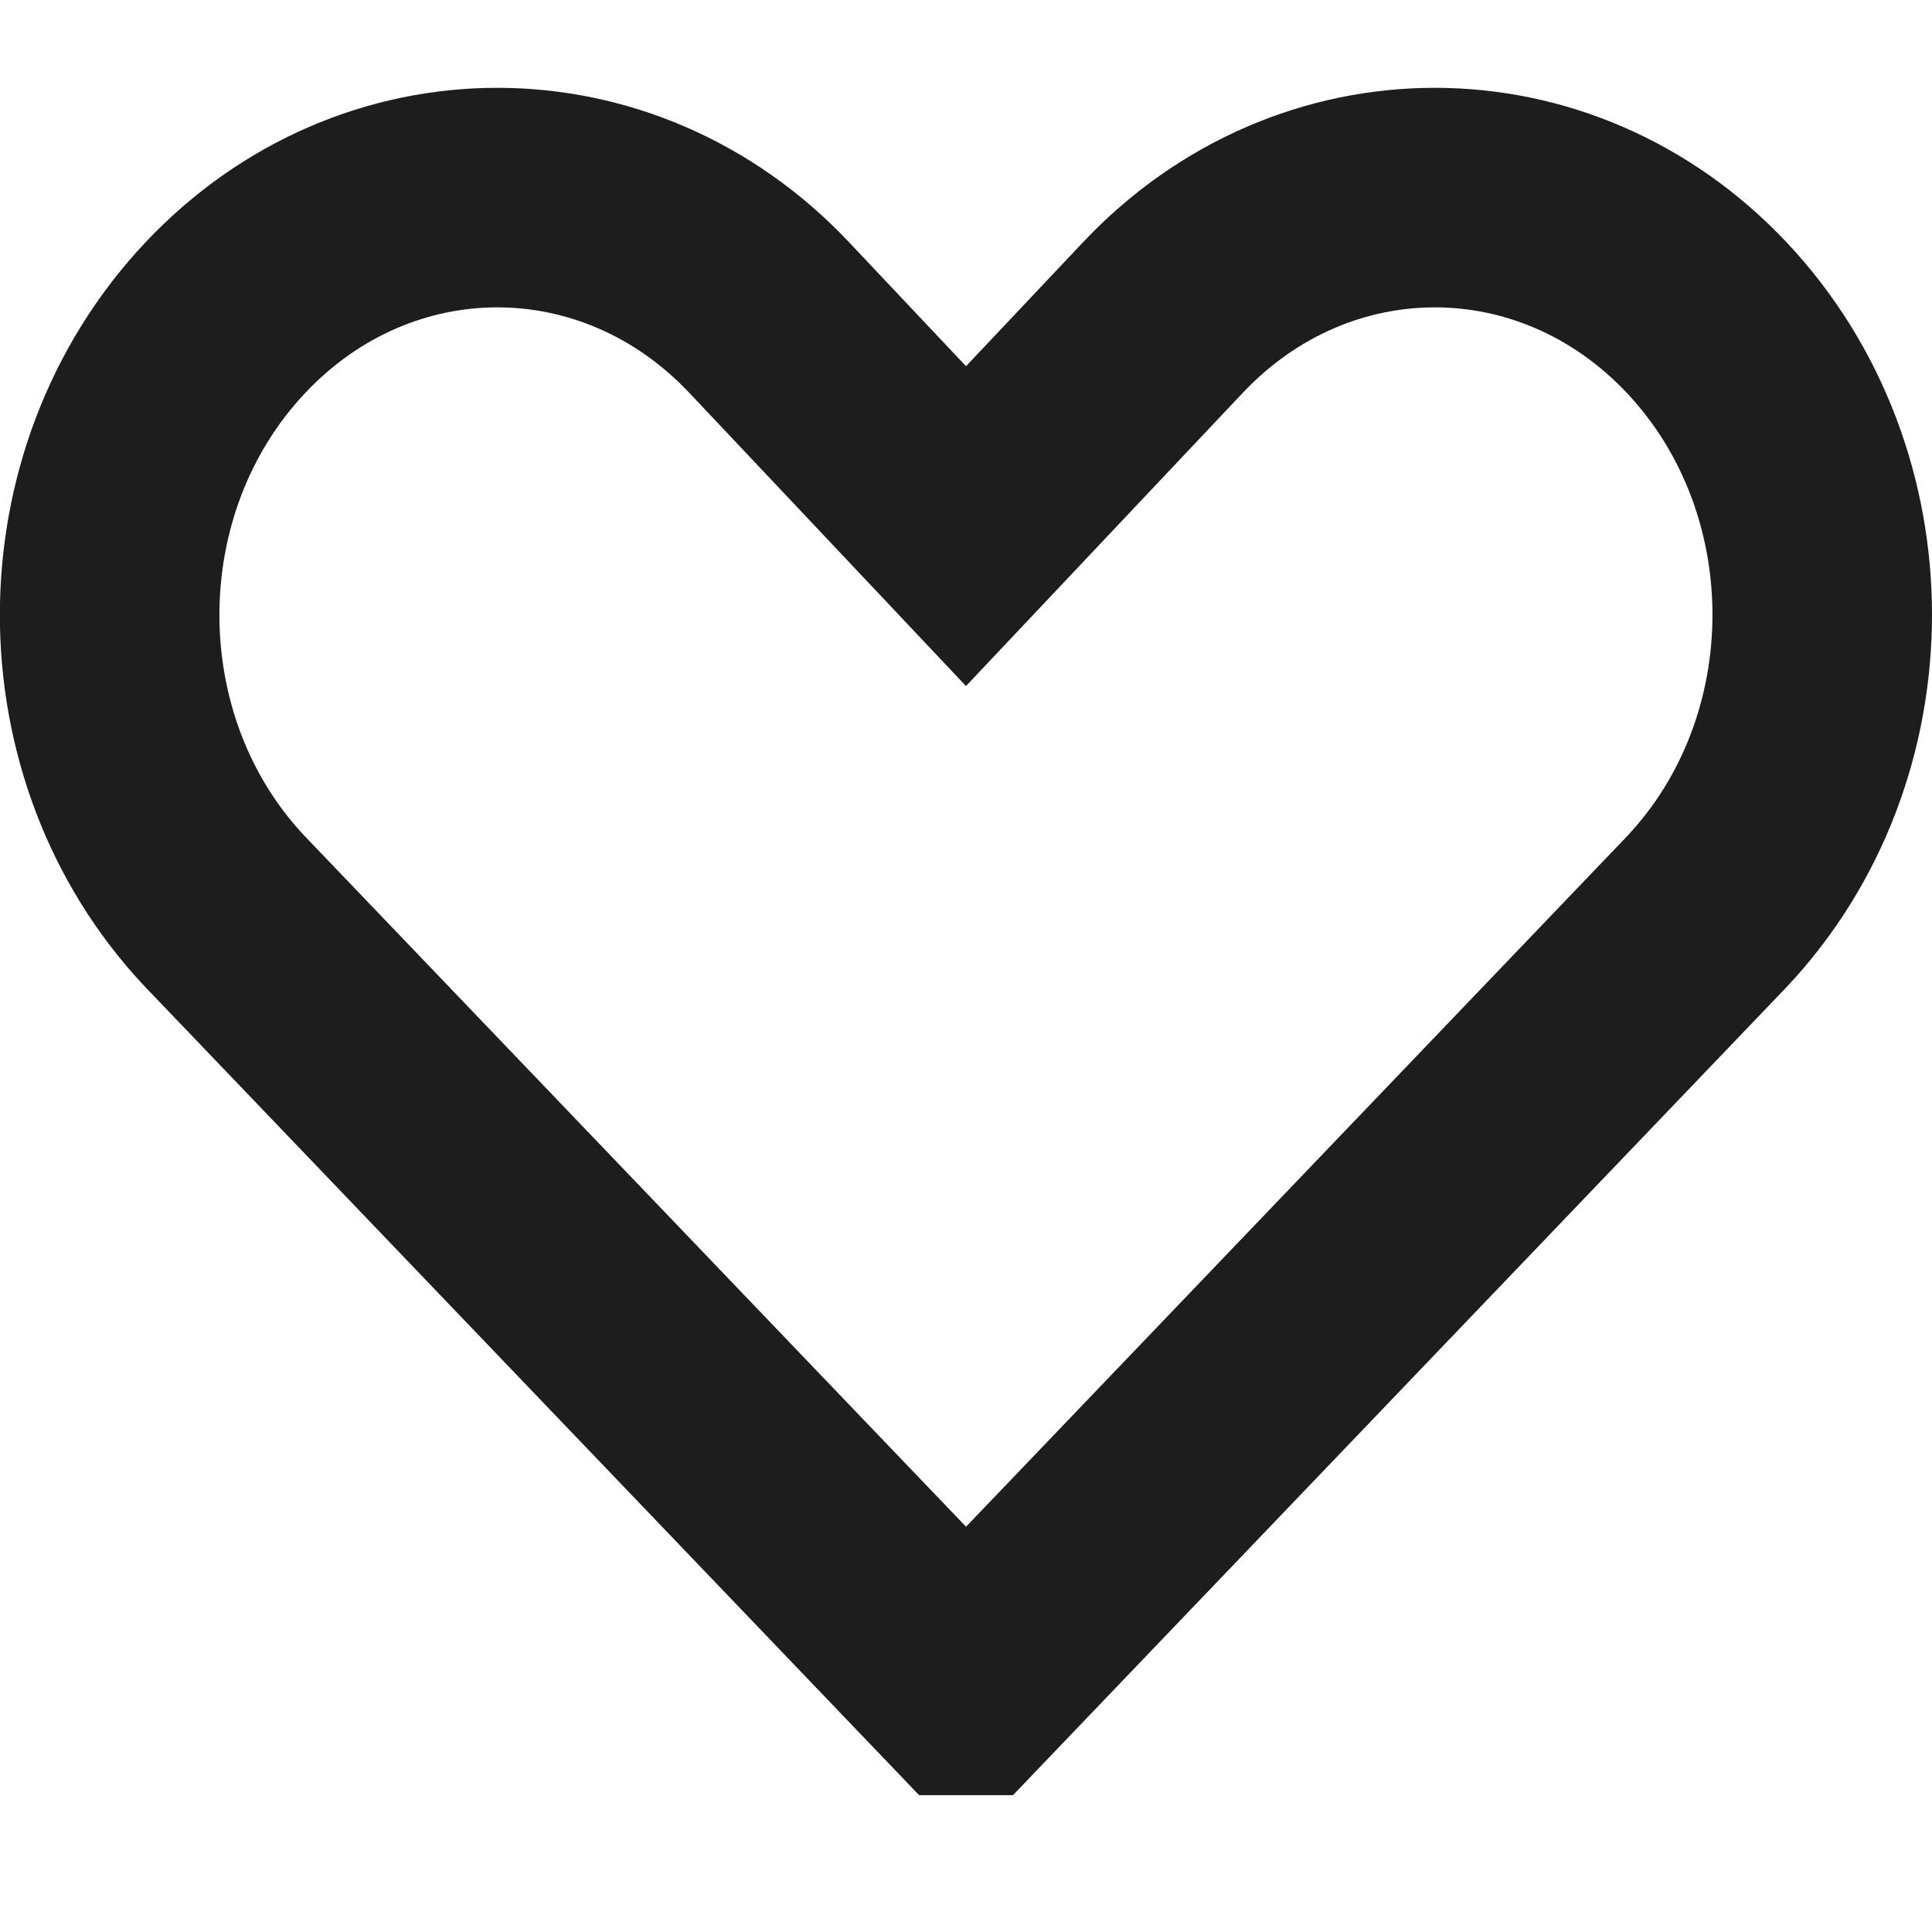<svg width='250' height='250' viewBox='0 0 22 20' xmlns='http://www.w3.org/2000/svg'><title>heart_outline</title><path d='M11.001 18.192l8.432-8.808c1.756-1.861 1.756-4.907 0-6.769-1.718-1.82-4.472-1.82-6.19 0L11 4.991 8.758 2.615c-1.718-1.82-4.472-1.82-6.19 0C.81 4.477.81 7.523 2.56 9.378L11 18.192z' stroke='#1D1D1D' stroke-width='2.5' fill='none'/></svg>